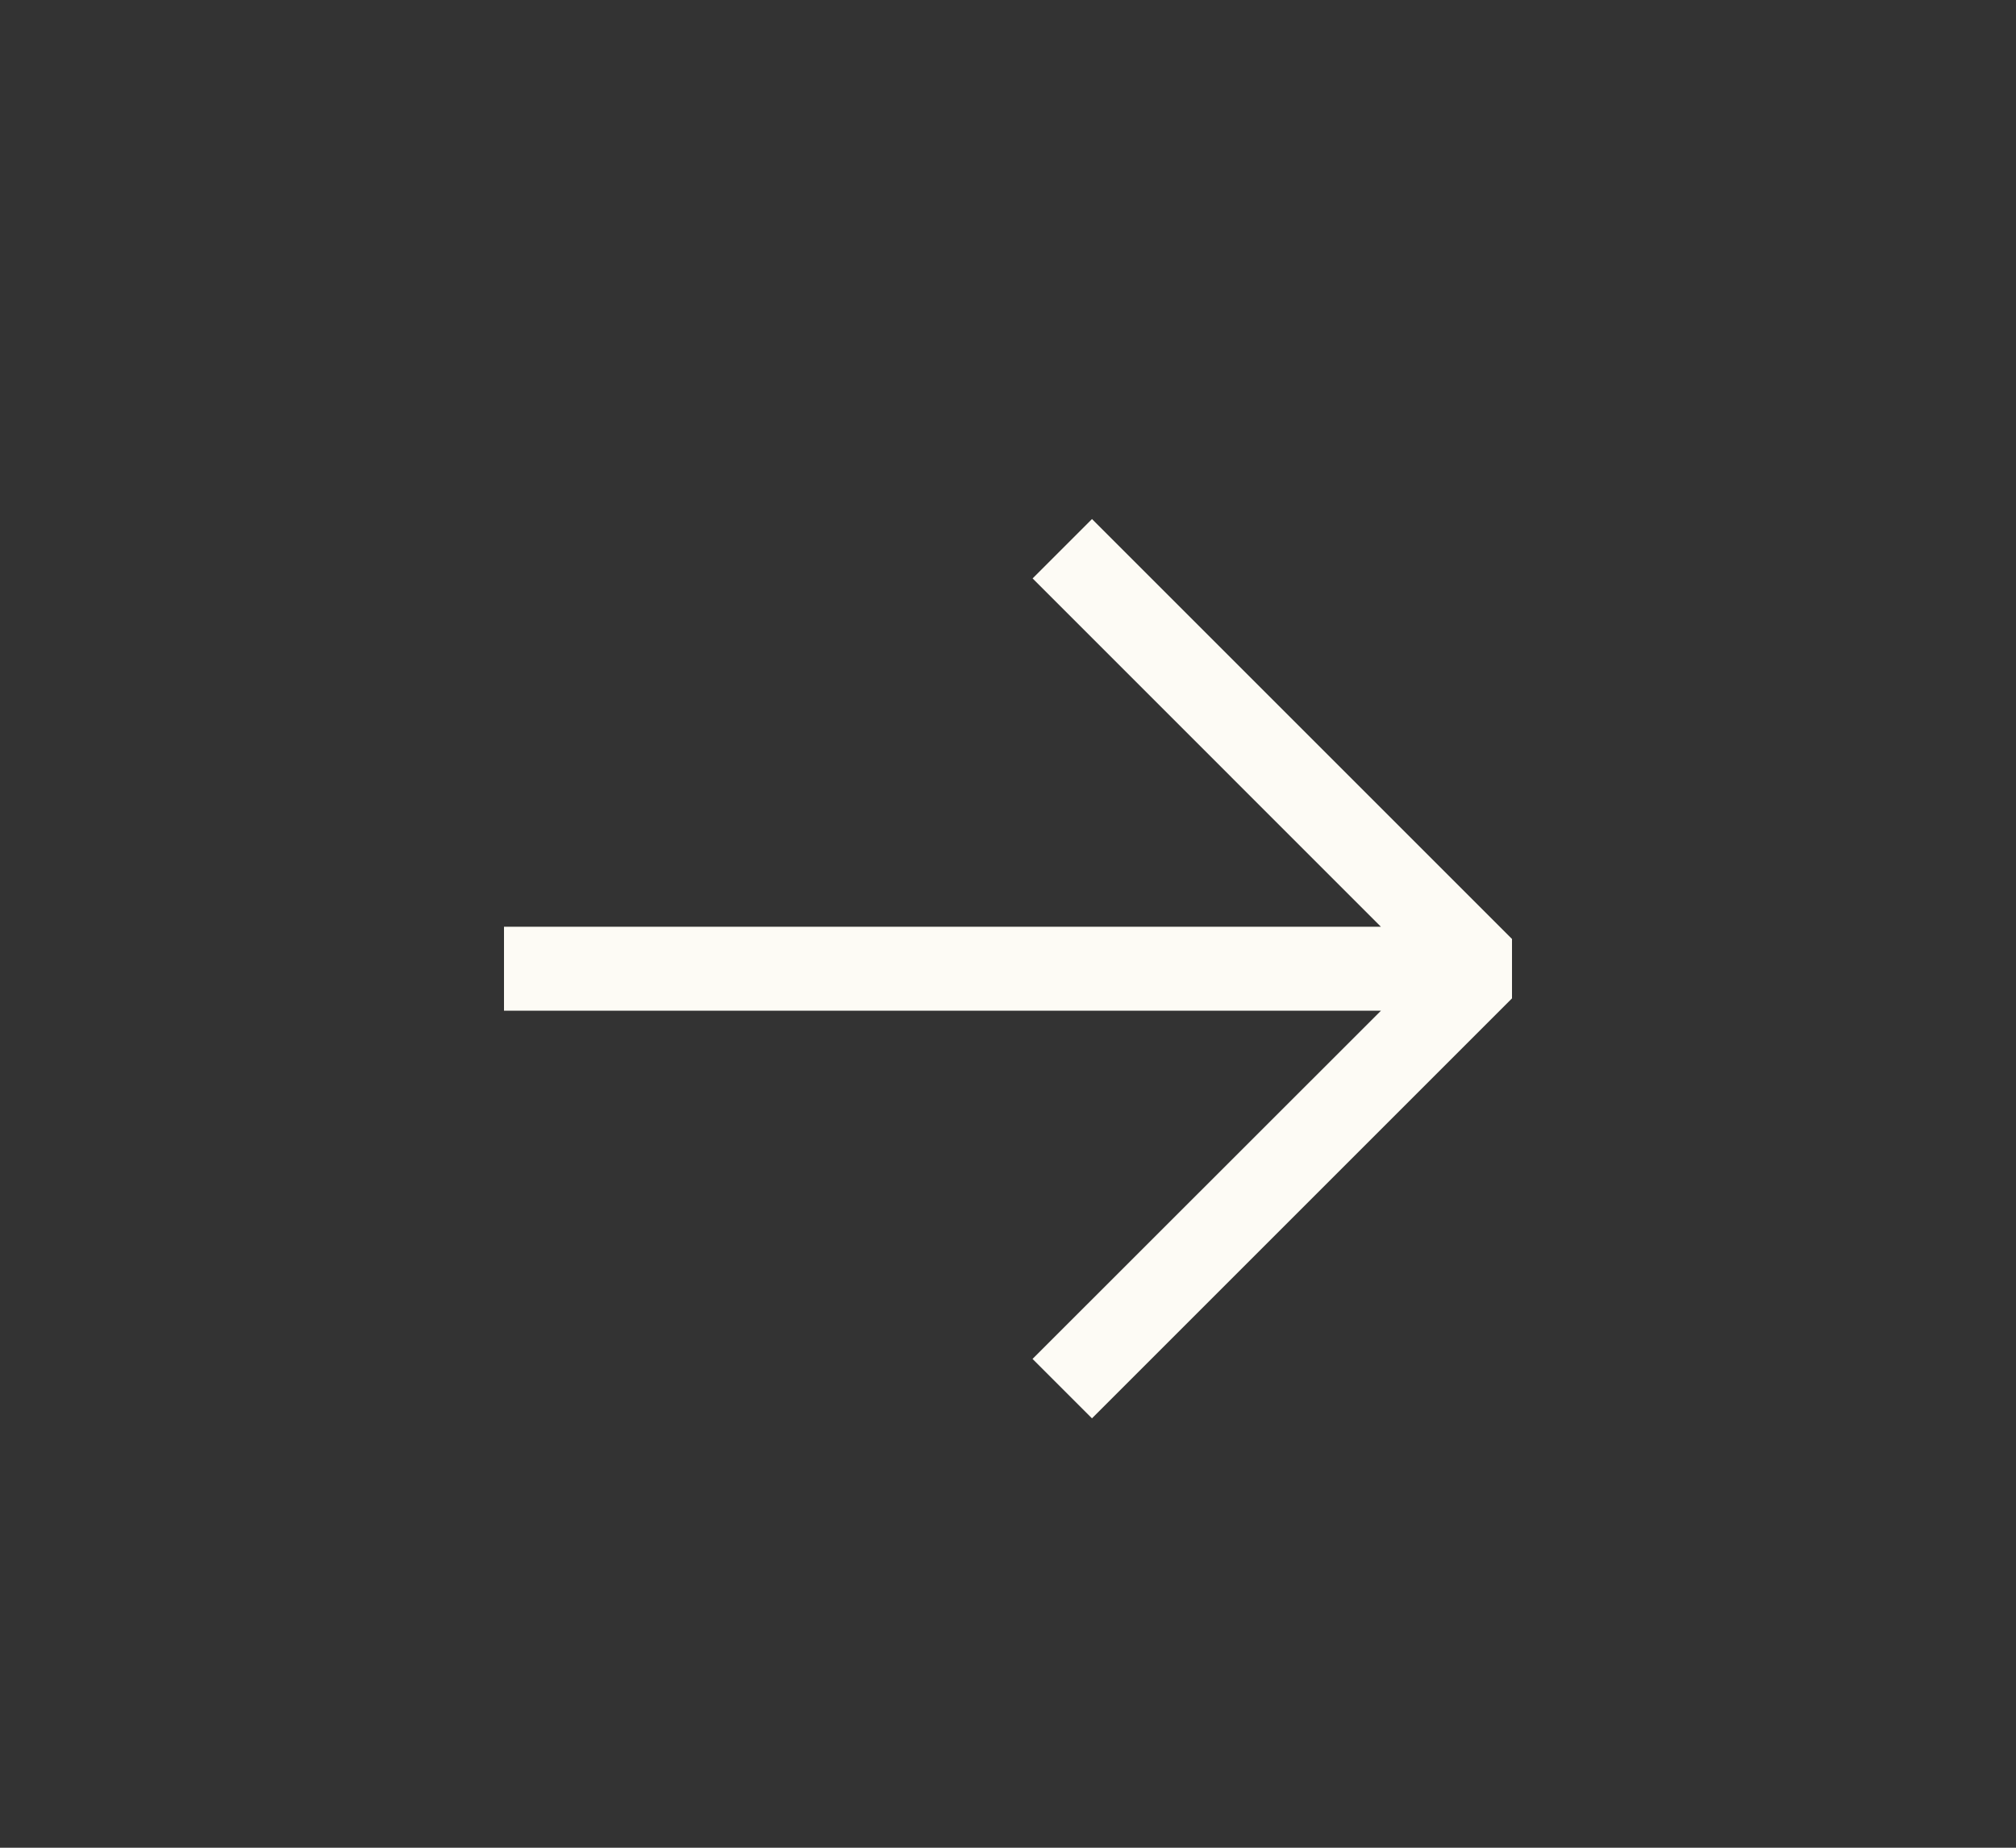 <svg width="24" height="22" viewBox="0 0 24 22" fill="none" xmlns="http://www.w3.org/2000/svg">
<rect x="0" y="0" width="24" height="22" fill="#333333" stroke="none"/>
<path fill-rule="evenodd" clip-rule="evenodd" d="M13 16.887L18 11.887V11.18L13 6.18L12.293 6.887L16.439 11.034H6V12.034H16.44L12.292 16.18L12.999 16.887H13Z" fill="#FDFBF5"/>
</svg>

